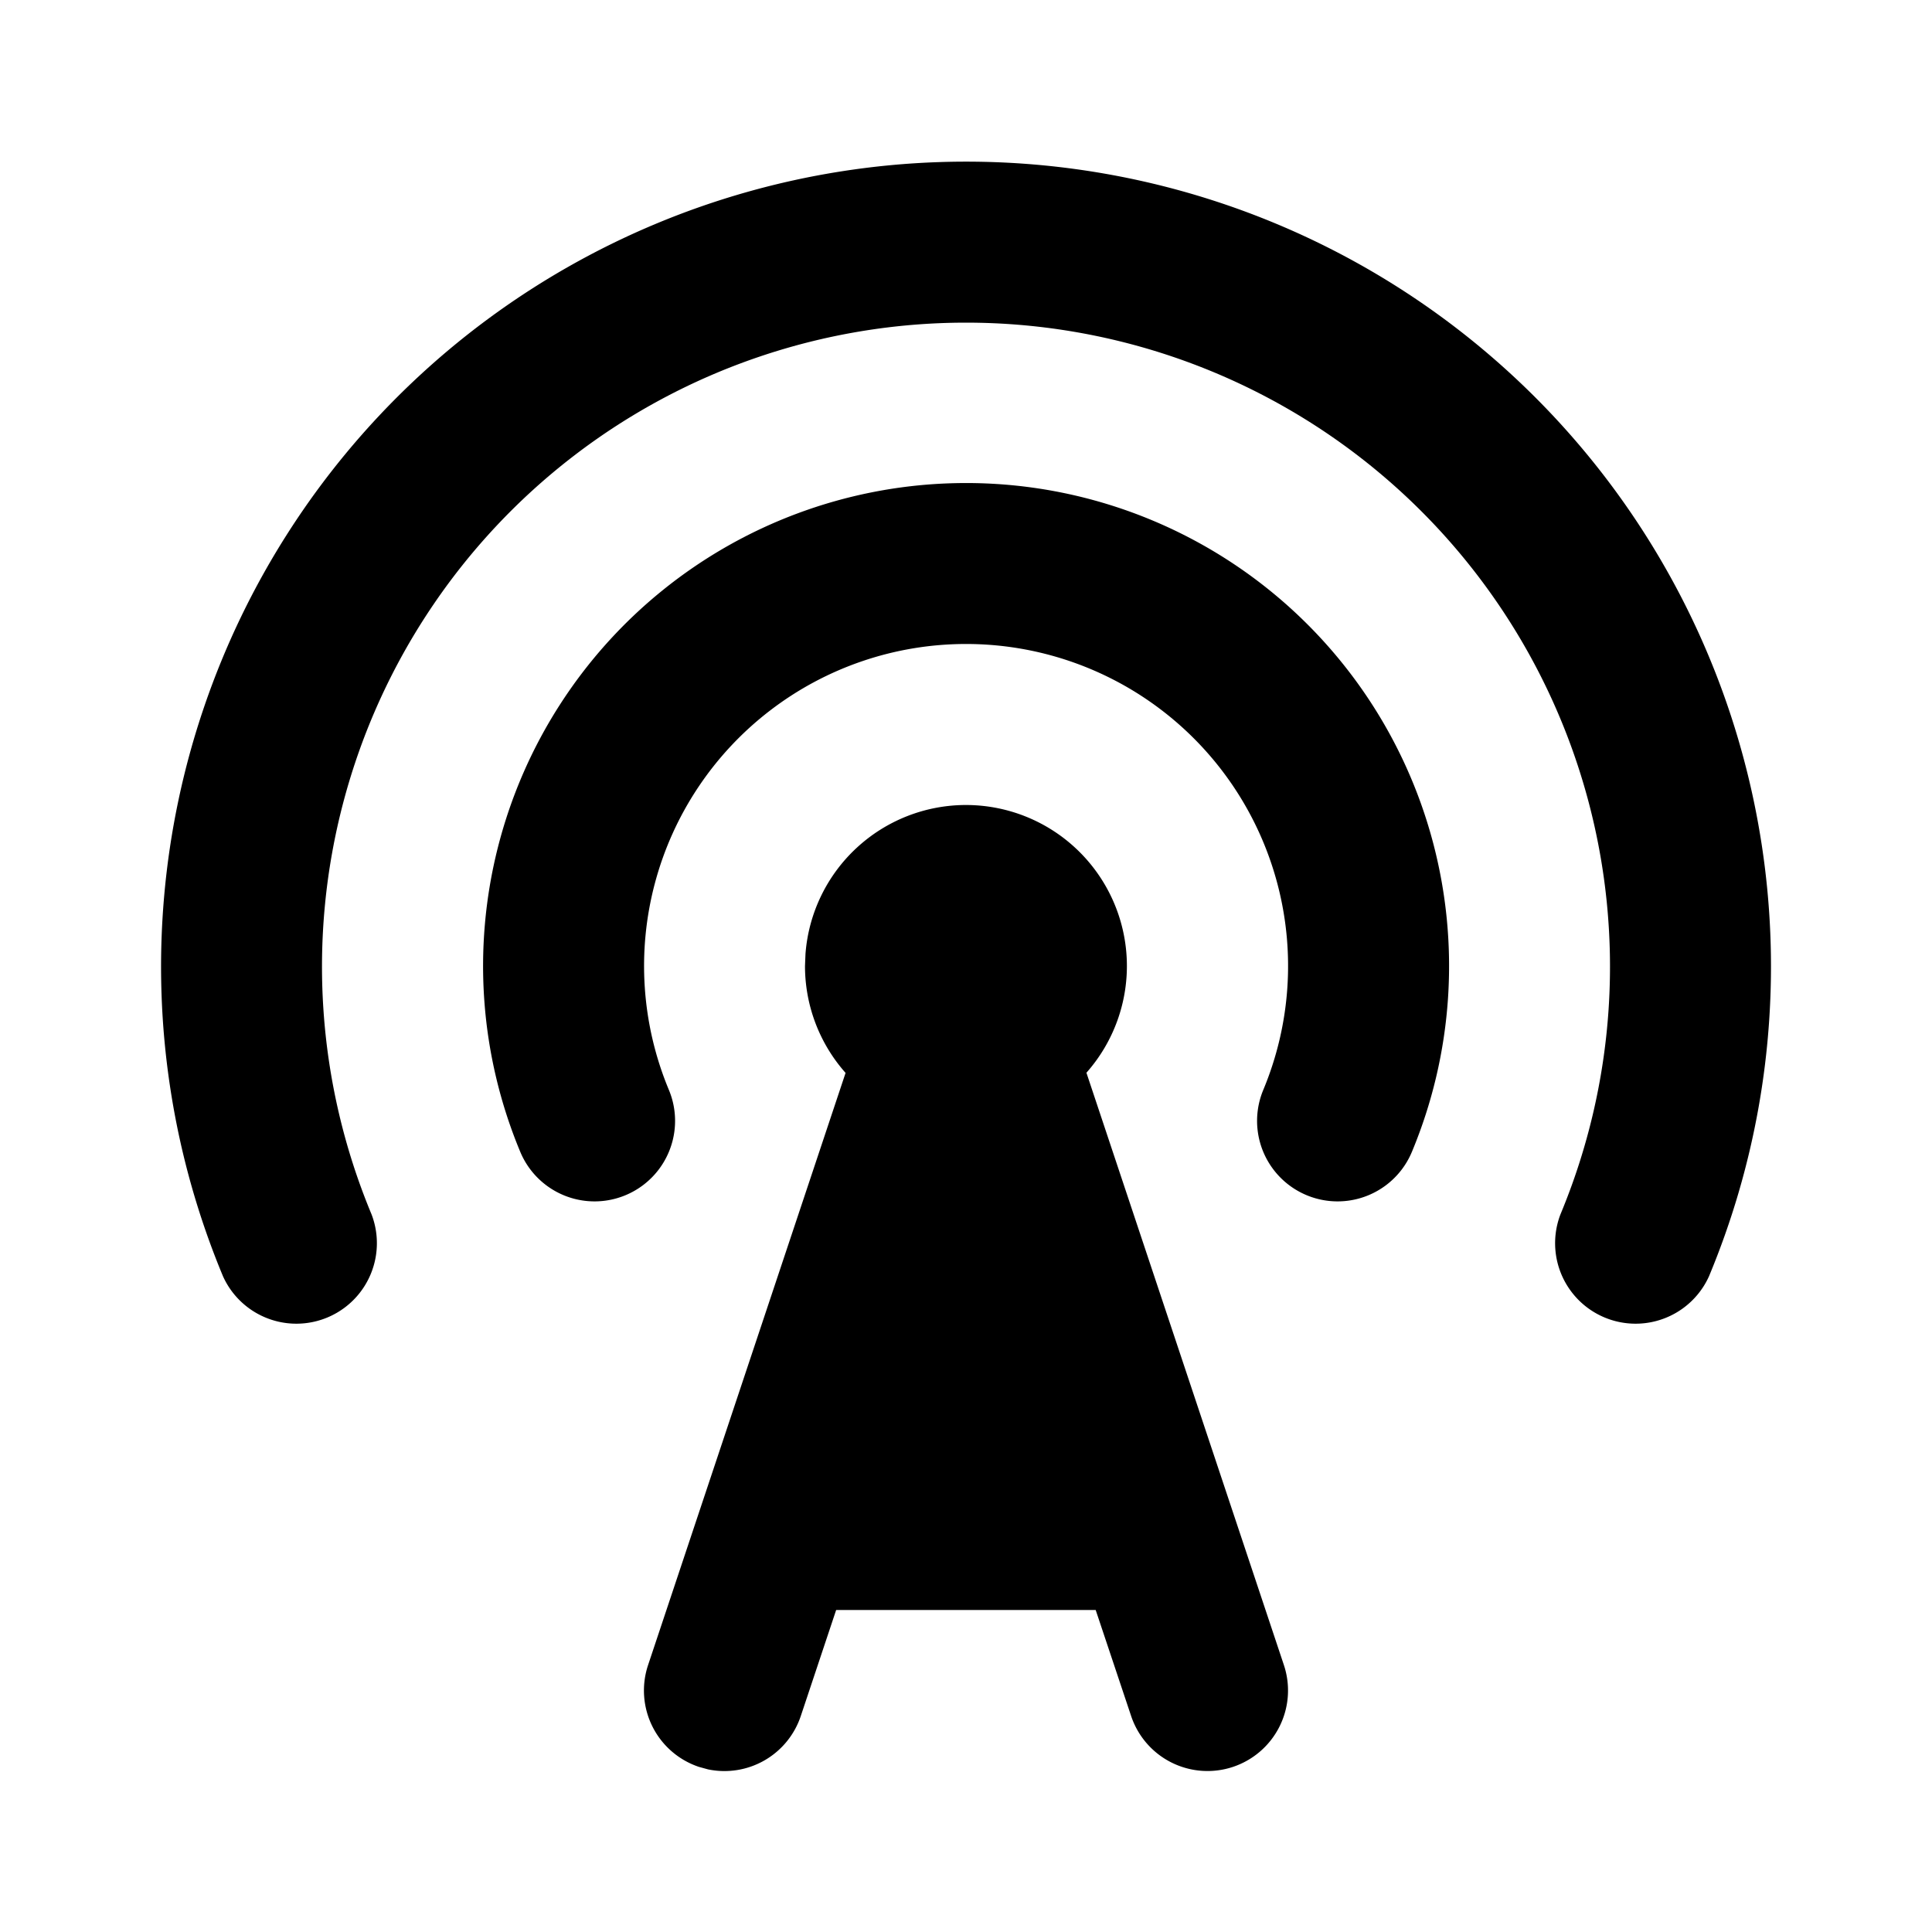 <svg xmlns="http://www.w3.org/2000/svg" width="24" height="24" viewBox="0 0 24 24"><path d="M11.654 2.014a10 10 0 0 0-8.884 13.84 1 1 0 0 0 1.845-.77 8 8 0 1 1 14.77 0 1 1 0 0 0 1.845.77 10 10 0 0 0-3.136-11.776 10 10 0 0 0-6.44-2.064zm.14 3.99a6 6 0 0 0-5.331 8.305 1 1 0 0 0 1.846-.77 4 4 0 1 1 7.384 0 1 1 0 0 0 1.846.77 6 6 0 0 0-1.883-7.067 6 6 0 0 0-3.861-1.238zM12 10a2 2 0 0 0-1.994 1.85L10 12a2 2 0 0 0 .504 1.328L8.05 20.686a1 1 0 0 0 .633 1.263l.113.031a1 1 0 0 0 1.152-.664L10.387 20h3.224l.44 1.316a1 1 0 0 0 1.898-.632l-2.453-7.358A2 2 0 0 0 12 10z"/></svg>